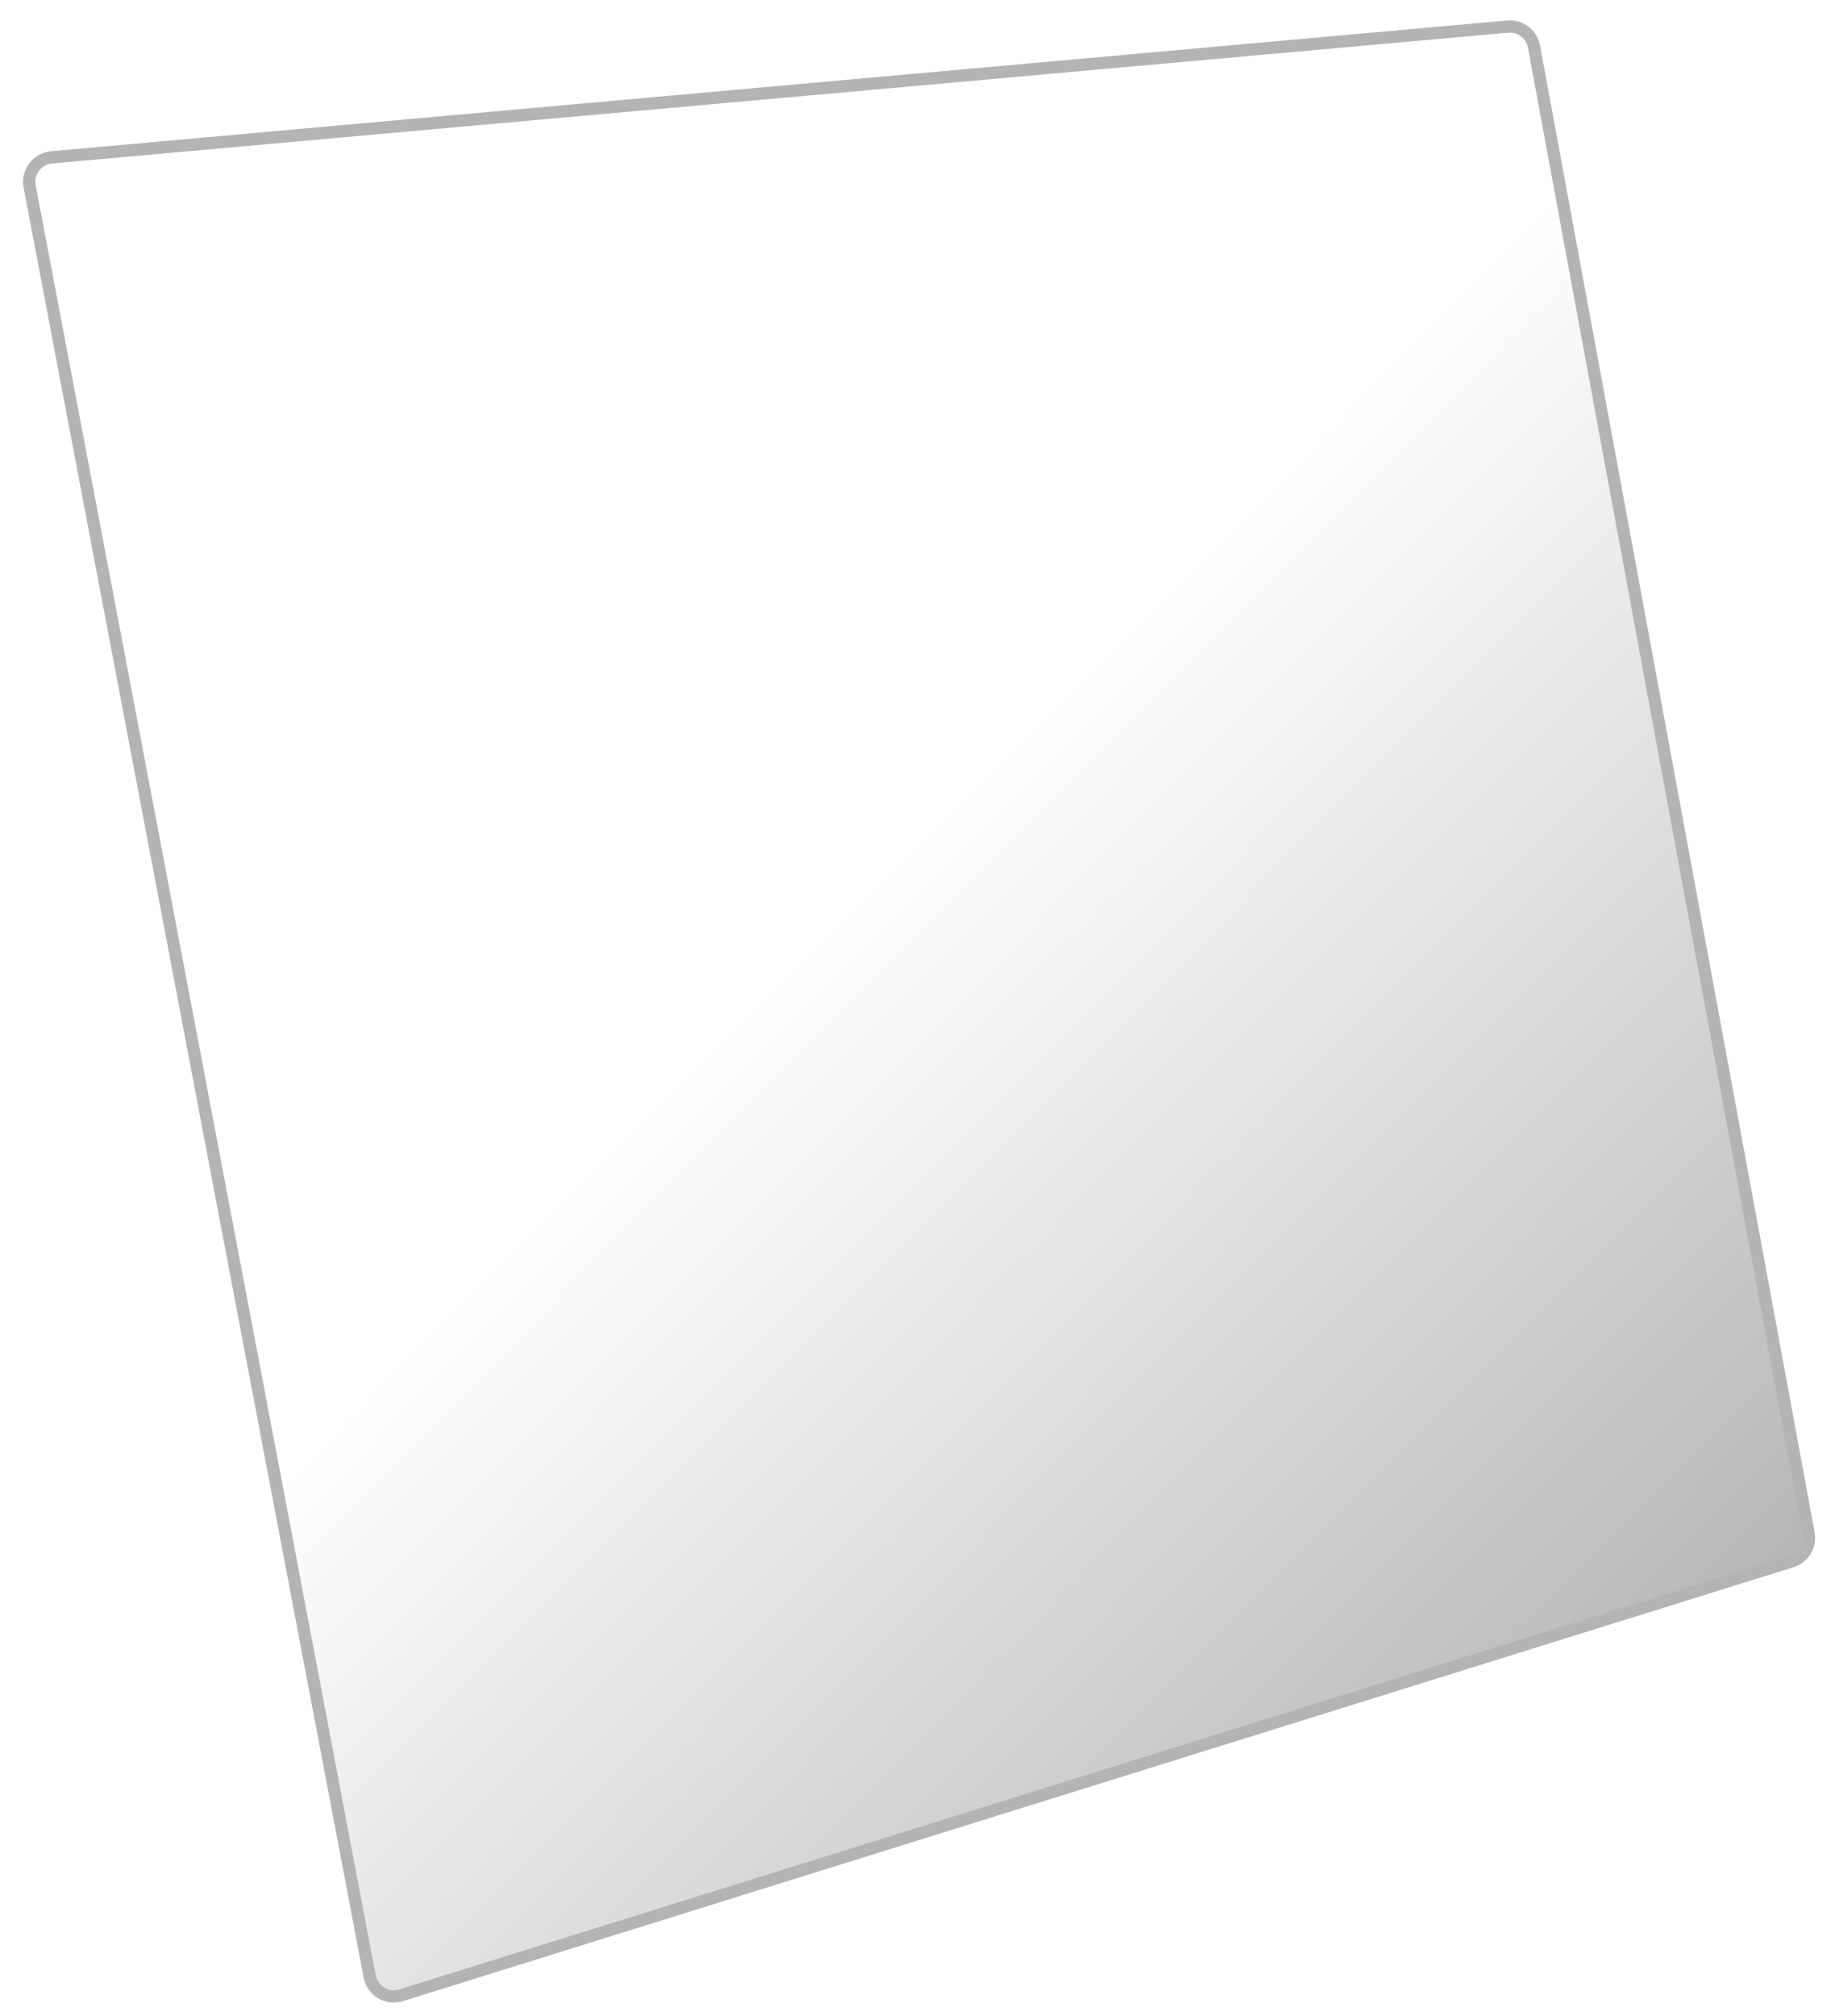 <svg width="149" height="164" viewBox="0 0 149 164" fill="none" xmlns="http://www.w3.org/2000/svg">
<g filter="url(#filter0_f_6_6)">
<path d="M122.685 2.163L4.198 12.803C3.021 12.908 2.191 14.007 2.412 15.168L30.081 160.796C30.304 161.97 31.501 162.688 32.642 162.332L145.807 127.028C146.773 126.727 147.362 125.751 147.178 124.756L124.831 3.792C124.643 2.776 123.714 2.071 122.685 2.163Z" fill="url(#paint0_linear_6_6)"/>
<path d="M122.685 2.163L4.198 12.803C3.021 12.908 2.191 14.007 2.412 15.168L30.081 160.796C30.304 161.97 31.501 162.688 32.642 162.332L145.807 127.028C146.773 126.727 147.362 125.751 147.178 124.756L124.831 3.792C124.643 2.776 123.714 2.071 122.685 2.163Z" stroke="#B3B5B4"/>
</g>
<defs>
<filter id="filter0_f_6_6" x="0.876" y="0.655" width="147.835" height="163.269" filterUnits="userSpaceOnUse" color-interpolation-filters="sRGB">
<feFlood flood-opacity="0" result="BackgroundImageFix"/>
<feBlend mode="normal" in="SourceGraphic" in2="BackgroundImageFix" result="shape"/>
<feGaussianBlur stdDeviation="0.5" result="effect1_foregroundBlur_6_6"/>
</filter>
<linearGradient id="paint0_linear_6_6" x1="67.5" y1="75" x2="132" y2="139" gradientUnits="userSpaceOnUse">
<stop stop-color="white"/>
<stop offset="1" stop-color="#B8B8B8"/>
</linearGradient>
</defs>
</svg>
